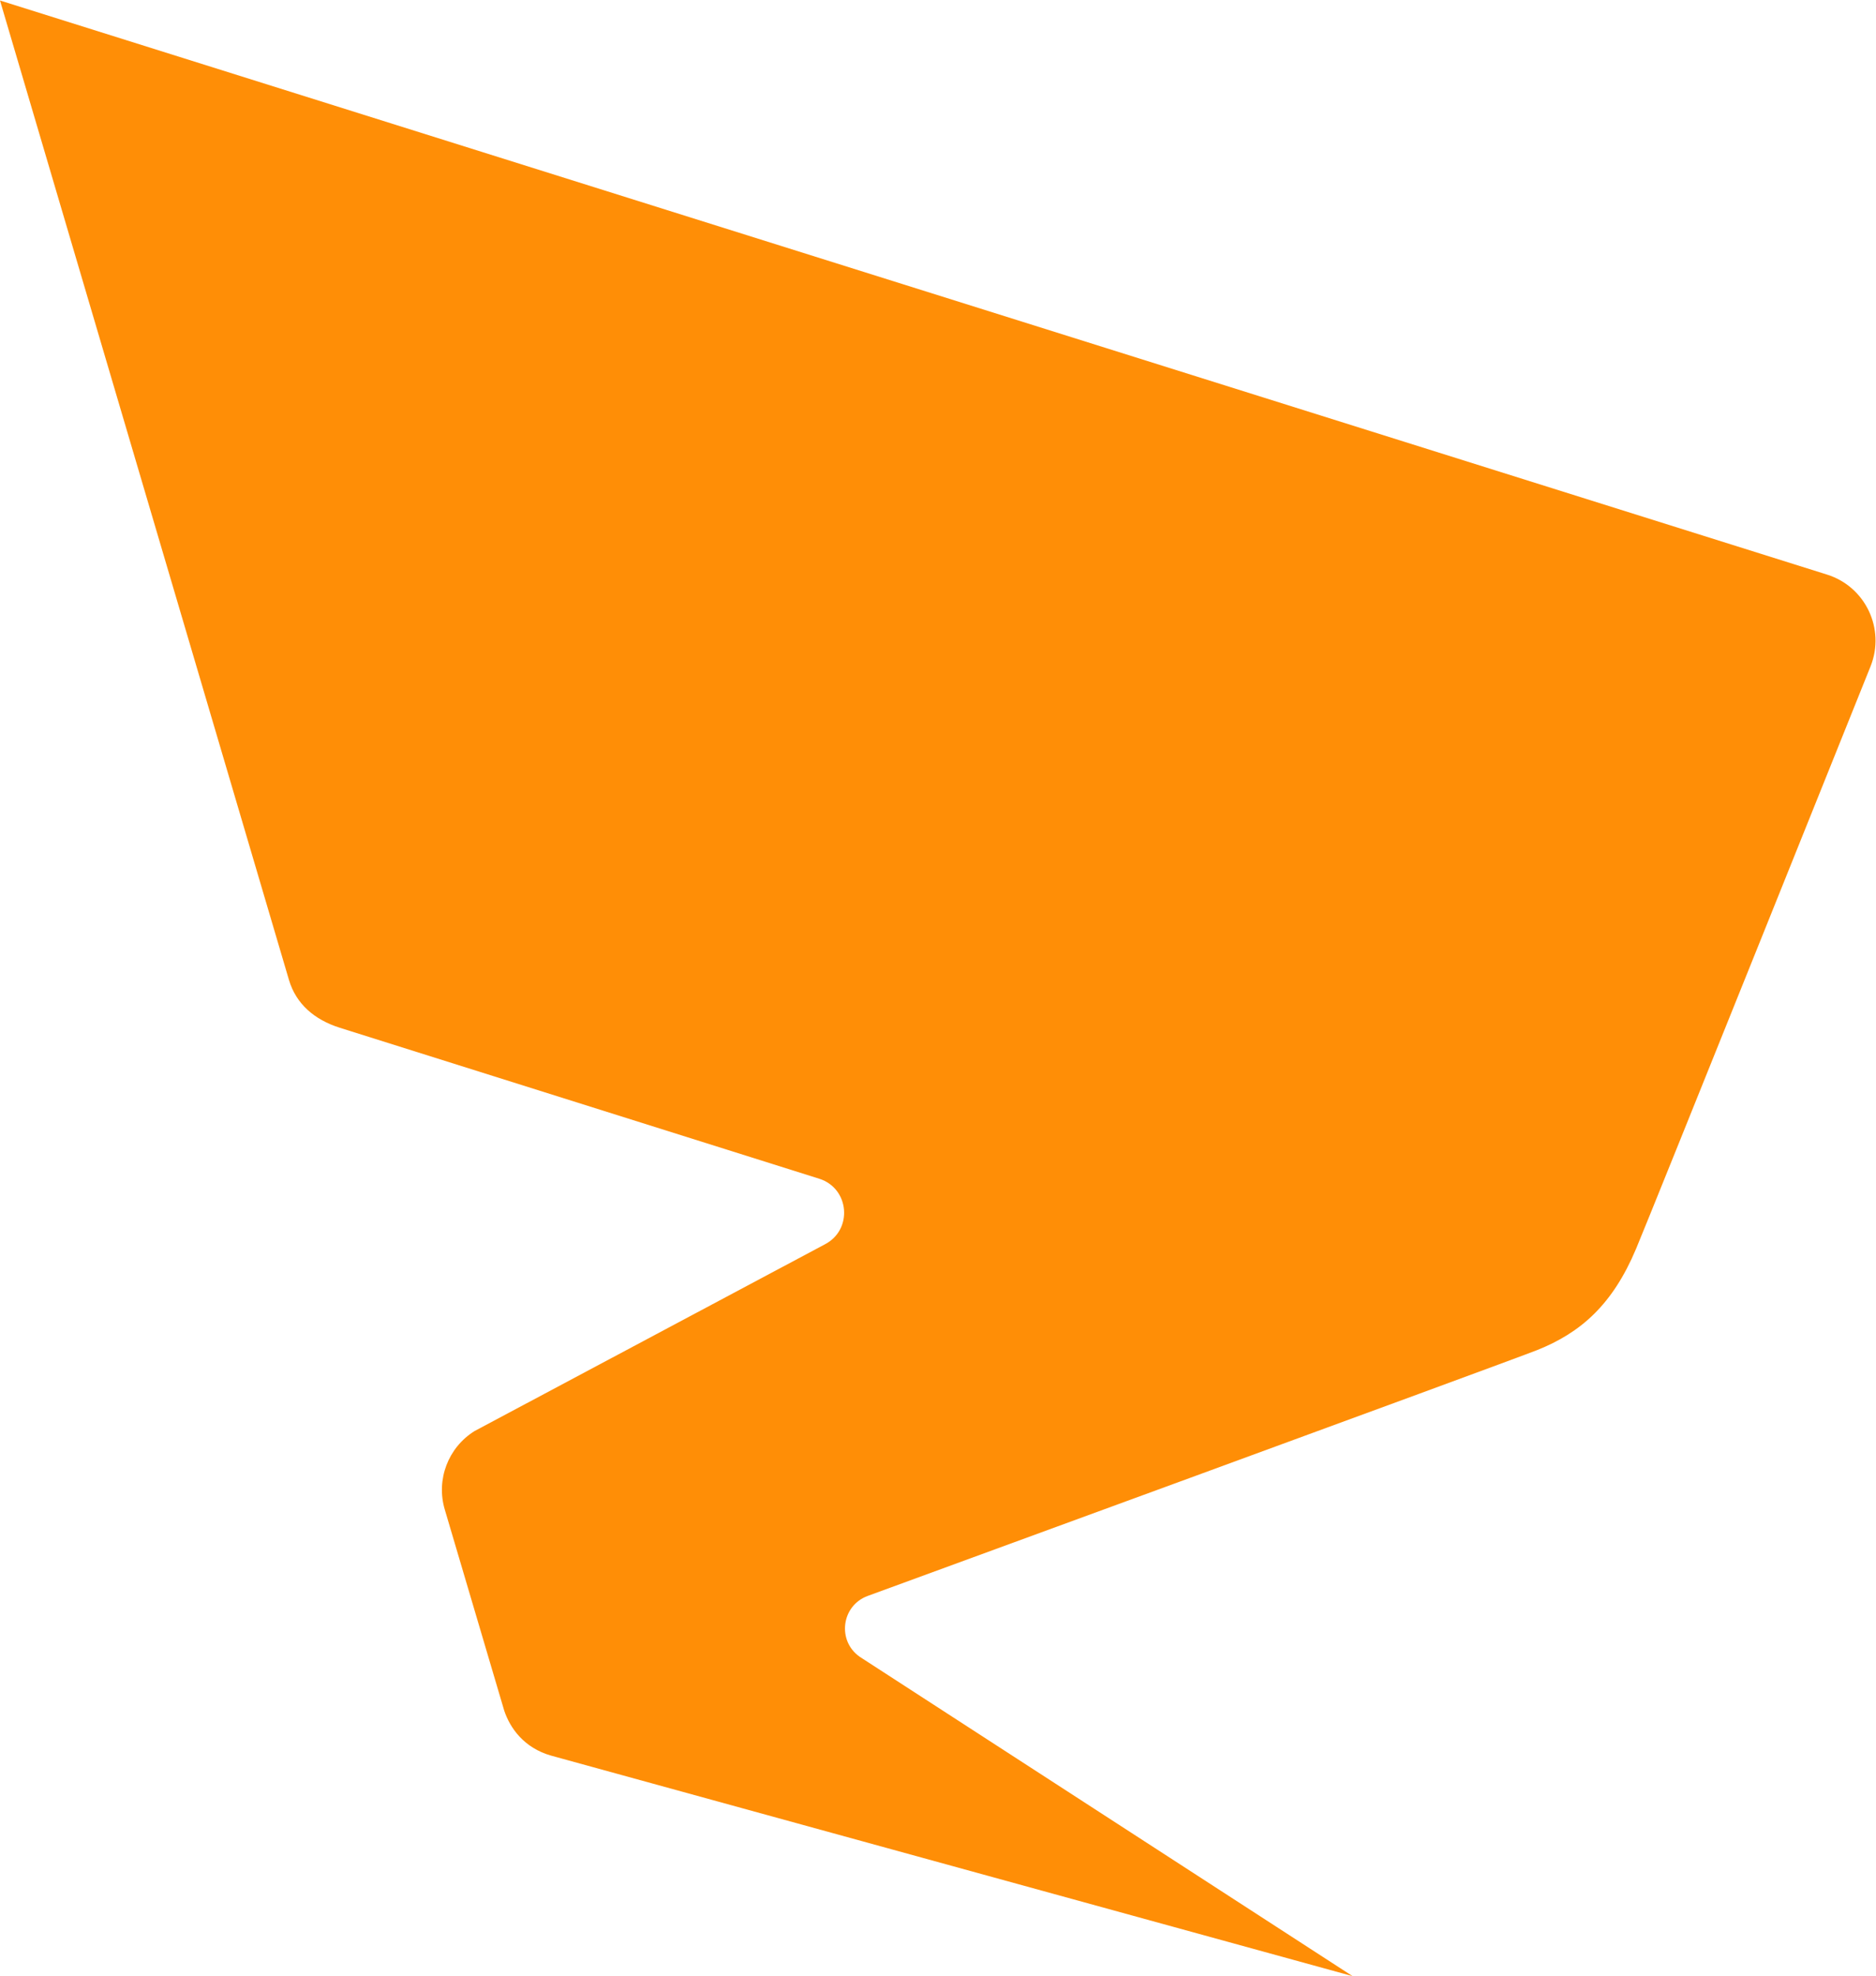 <?xml version="1.0" encoding="UTF-8" standalone="no"?>
<!-- Created with Inkscape (http://www.inkscape.org/) -->

<svg
   version="1.1"
   id="svg2"
   width="1094.144"
   height="1152"
   viewBox="0 0 1094.144 1152"
   sodipodi:docname="KEZBER-icone_couleur_RGB.ai"
   xmlns:inkscape="http://www.inkscape.org/namespaces/inkscape"
   xmlns:sodipodi="http://sodipodi.sourceforge.net/DTD/sodipodi-0.dtd"
   xmlns="http://www.w3.org/2000/svg"
   xmlns:svg="http://www.w3.org/2000/svg">
  <defs
     id="defs6">
    <clipPath
       clipPathUnits="userSpaceOnUse"
       id="clipPath16">
      <path
         d="M 0,864 H 820.608 V 0 H 0 Z"
         id="path14" />
    </clipPath>
  </defs>
  <sodipodi:namedview
     id="namedview4"
     pagecolor="#ffffff"
     bordercolor="#000000"
     borderopacity="0.25"
     inkscape:showpageshadow="2"
     inkscape:pageopacity="0.0"
     inkscape:pagecheckerboard="0"
     inkscape:deskcolor="#d1d1d1" />
  <g
     id="g8"
     inkscape:groupmode="layer"
     inkscape:label="KEZBER-icone_couleur_RGB"
     transform="matrix(1.333,0,0,-1.333,0,1152)">
    <g
       id="g10">
      <g
         id="g12"
         clip-path="url(#clipPath16)">
        <g
           id="g18"
           transform="translate(379.543,166.235)">
          <path
             d="m 0,0 c 0,0 279.844,102.341 292.87,107.502 19.342,7.664 33.21,20.072 43.408,44.314 6.62,15.737 102.636,254.824 102.636,254.824 6.499,16.354 -2.271,34.784 -19.06,40.057 l -799.397,251.068 126.428,-428.334 c 3.1,-10.482 11.165,-17.433 22.268,-20.92 l 209.784,-66.028 c 13.256,-4.225 14.746,-22.387 2.356,-28.717 L -171.89,72.156 c -11.579,-7.19 -16.924,-21.232 -13.058,-34.301 l 26.021,-87.977 c 2.506,-7.52 8.57,-16.293 20.559,-19.687 L 212.254,-166.235 -3.371,-26.579 C -13.36,-19.595 -11.416,-4.27 0,0"
             style="fill:#ff8e06;fill-opacity:1;fill-rule:nonzero;stroke:none"
             id="path20" />
        </g>
      </g>
    </g>
  </g>
</svg>
